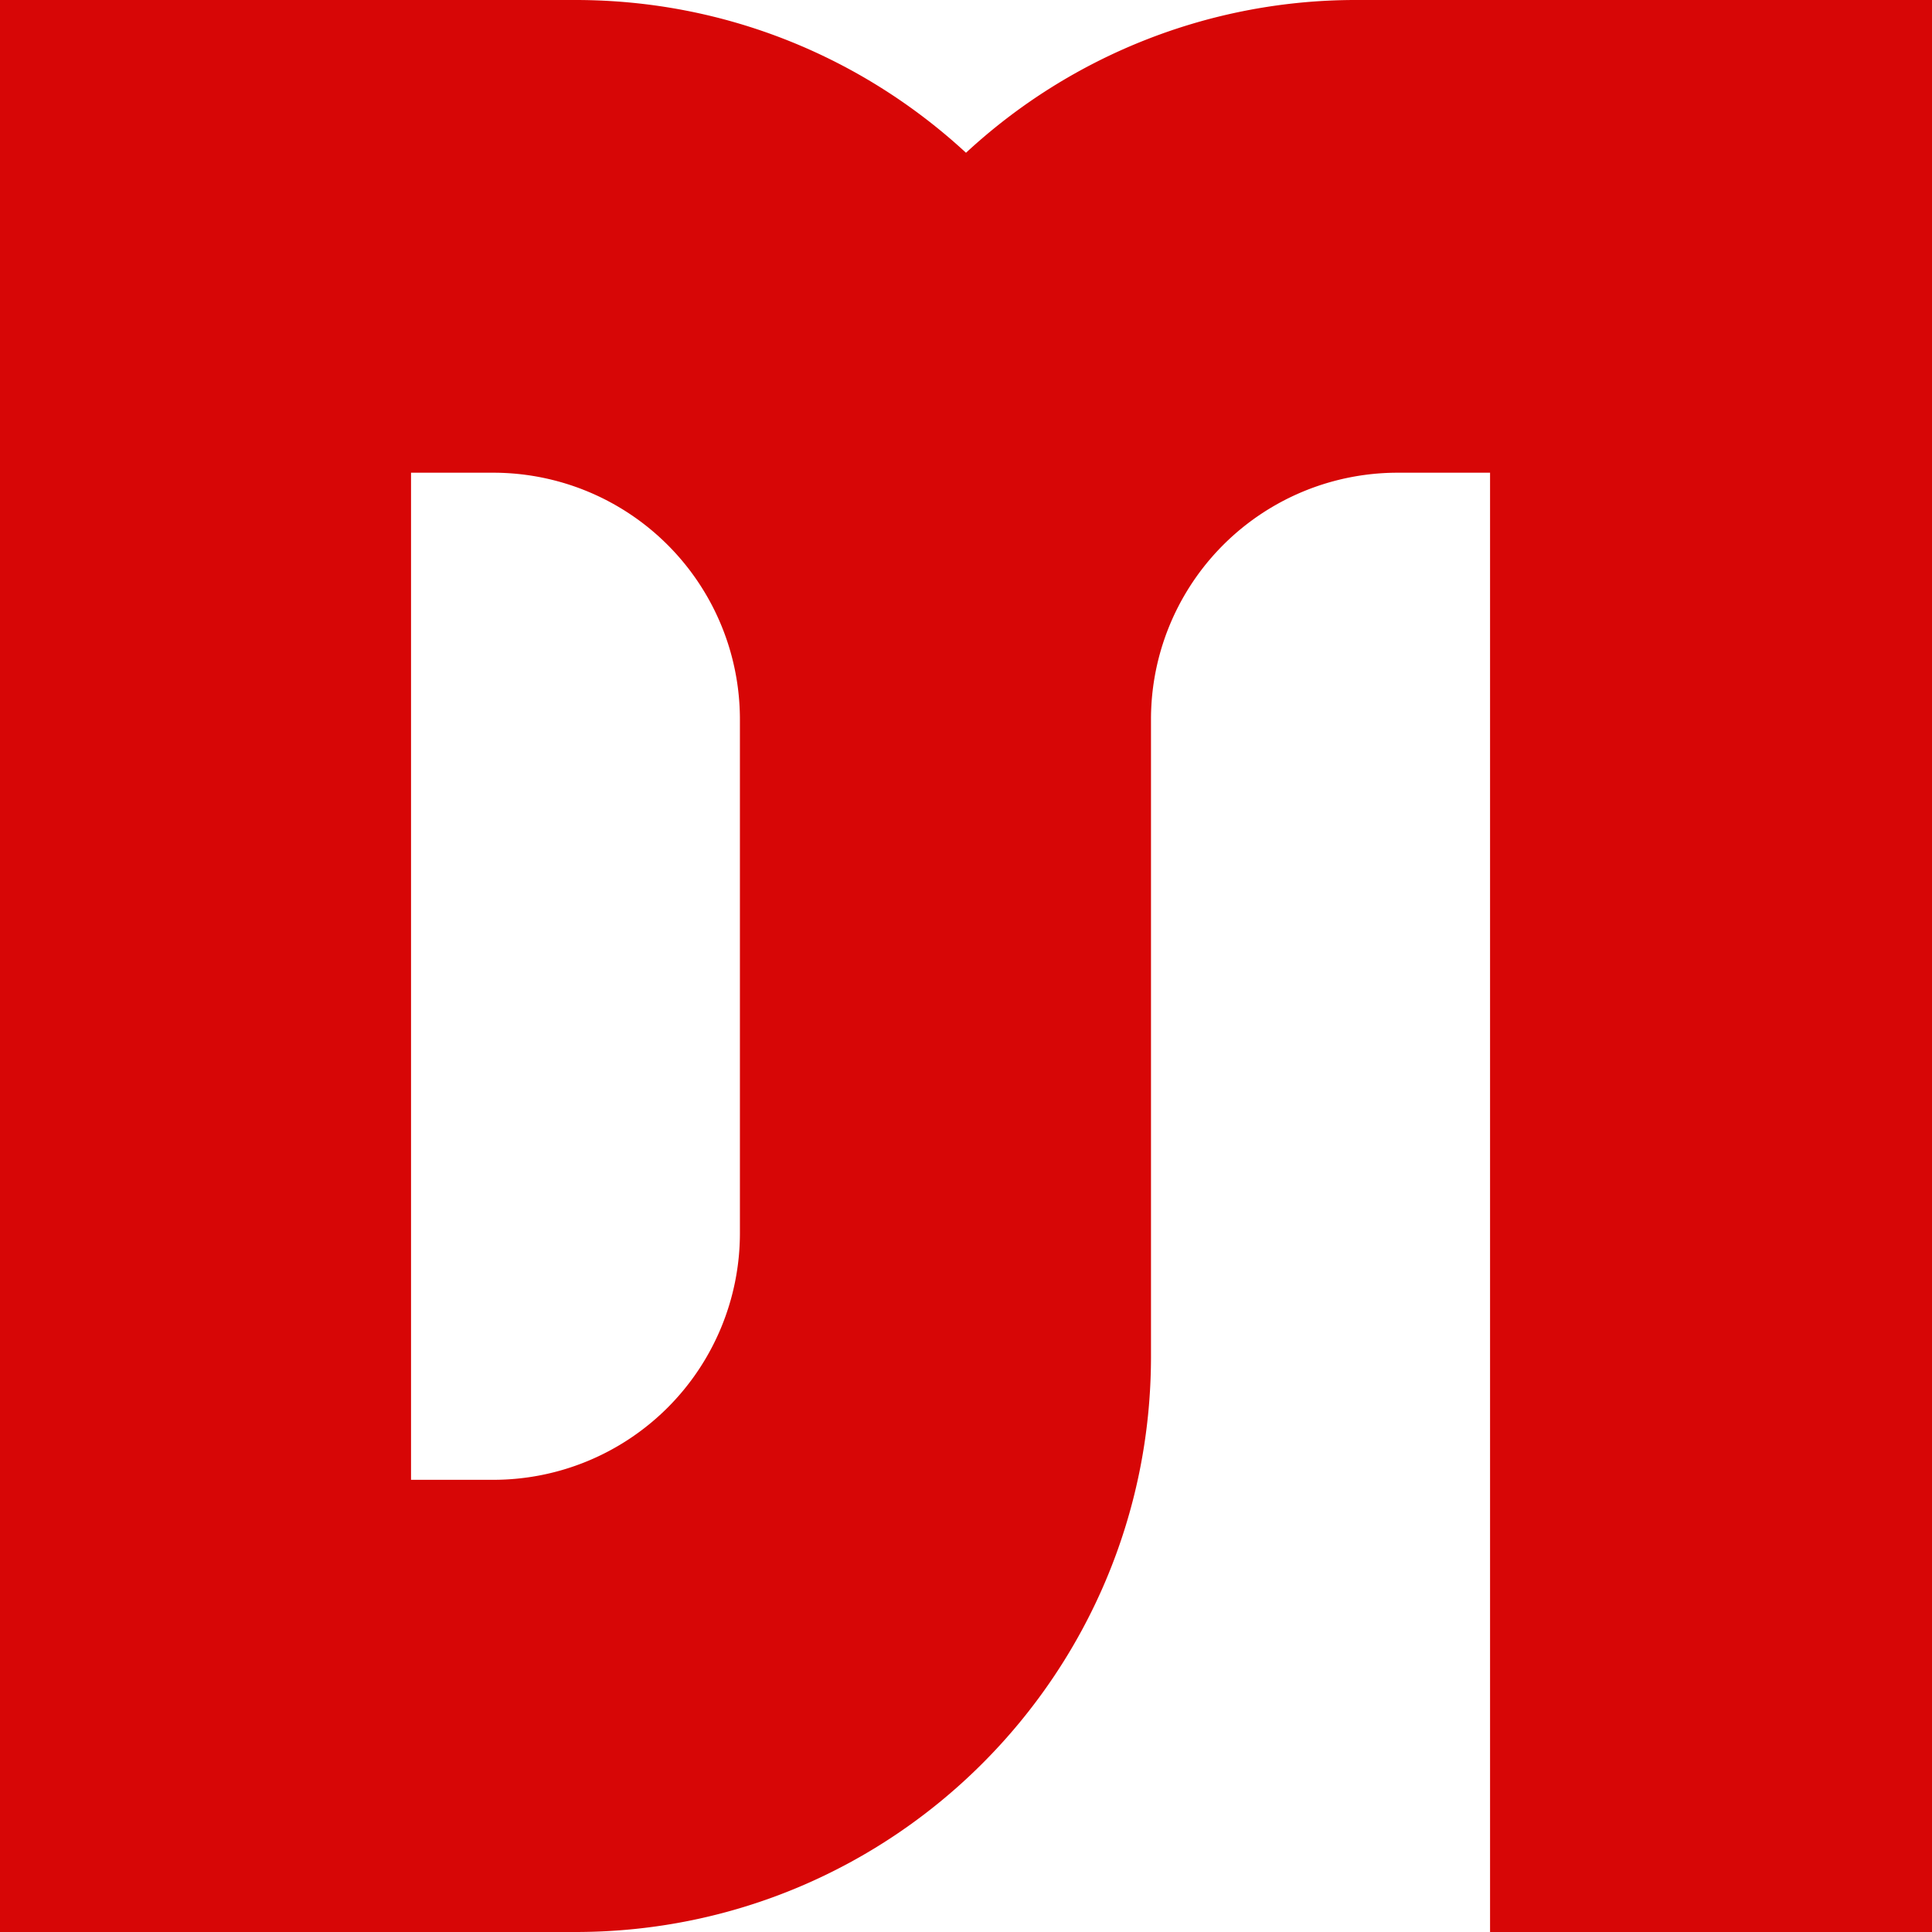 <svg xmlns="http://www.w3.org/2000/svg" width="40" height="40" viewBox="0 0 40 40">
    <path fill="#D70606" fill-rule="evenodd" d="M23.83 28.085C23.83 34.665 18.495 40 11.915 40H0V0h11.915c3.12 0 5.96 1.2 8.085 3.163A11.872 11.872 0 0 1 28.085 0H40v40h-9.15V9.787h-1.914a5.106 5.106 0 0 0-5.106 5.107v13.191zM8.51 9.787v20.851h1.703a5.106 5.106 0 0 0 5.106-5.106V14.894a5.106 5.106 0 0 0-5.106-5.107H8.51z"/>
</svg>
